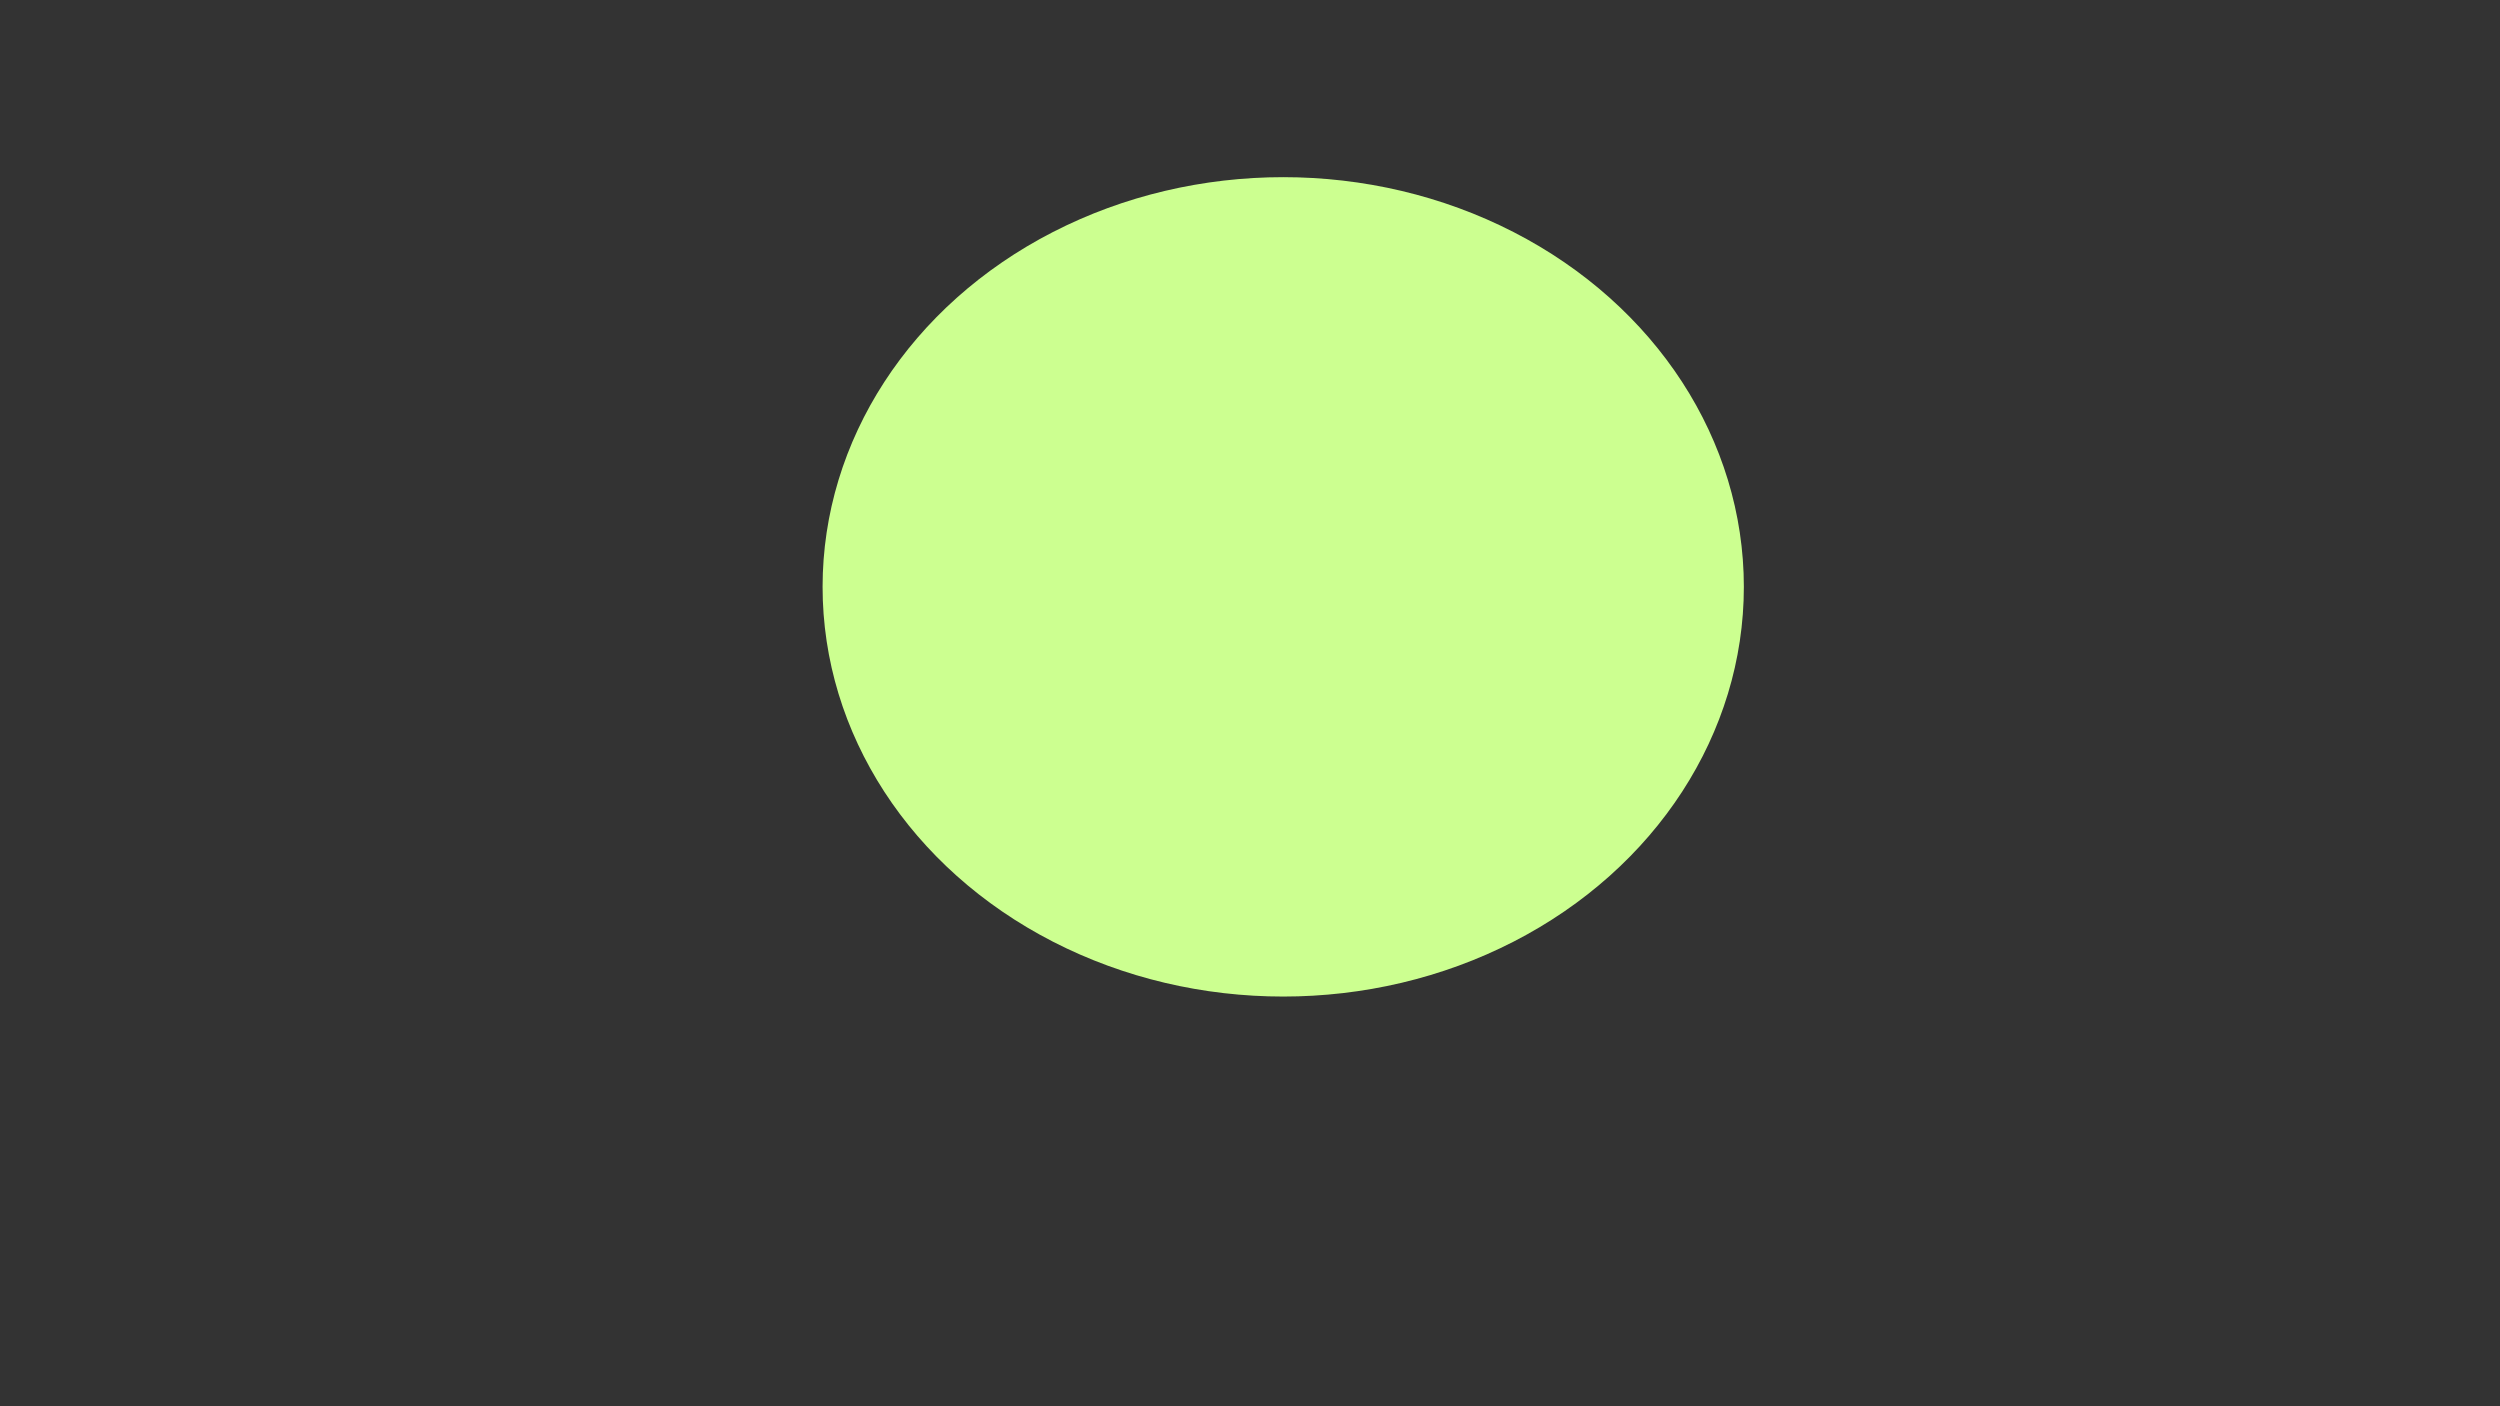 <svg id="eQAdvD2kqSz1" xmlns="http://www.w3.org/2000/svg" xmlns:xlink="http://www.w3.org/1999/xlink" viewBox="0 0 1280 720" shape-rendering="geometricPrecision" text-rendering="geometricPrecision"><rect x="0" y="0" width="1280" height="720" fill="#333333" stroke="none"/><ellipse rx="235.843" ry="209.764" transform="translate(657.008 300.472)" fill="#CCFF90" stroke-width="0"/></svg>
